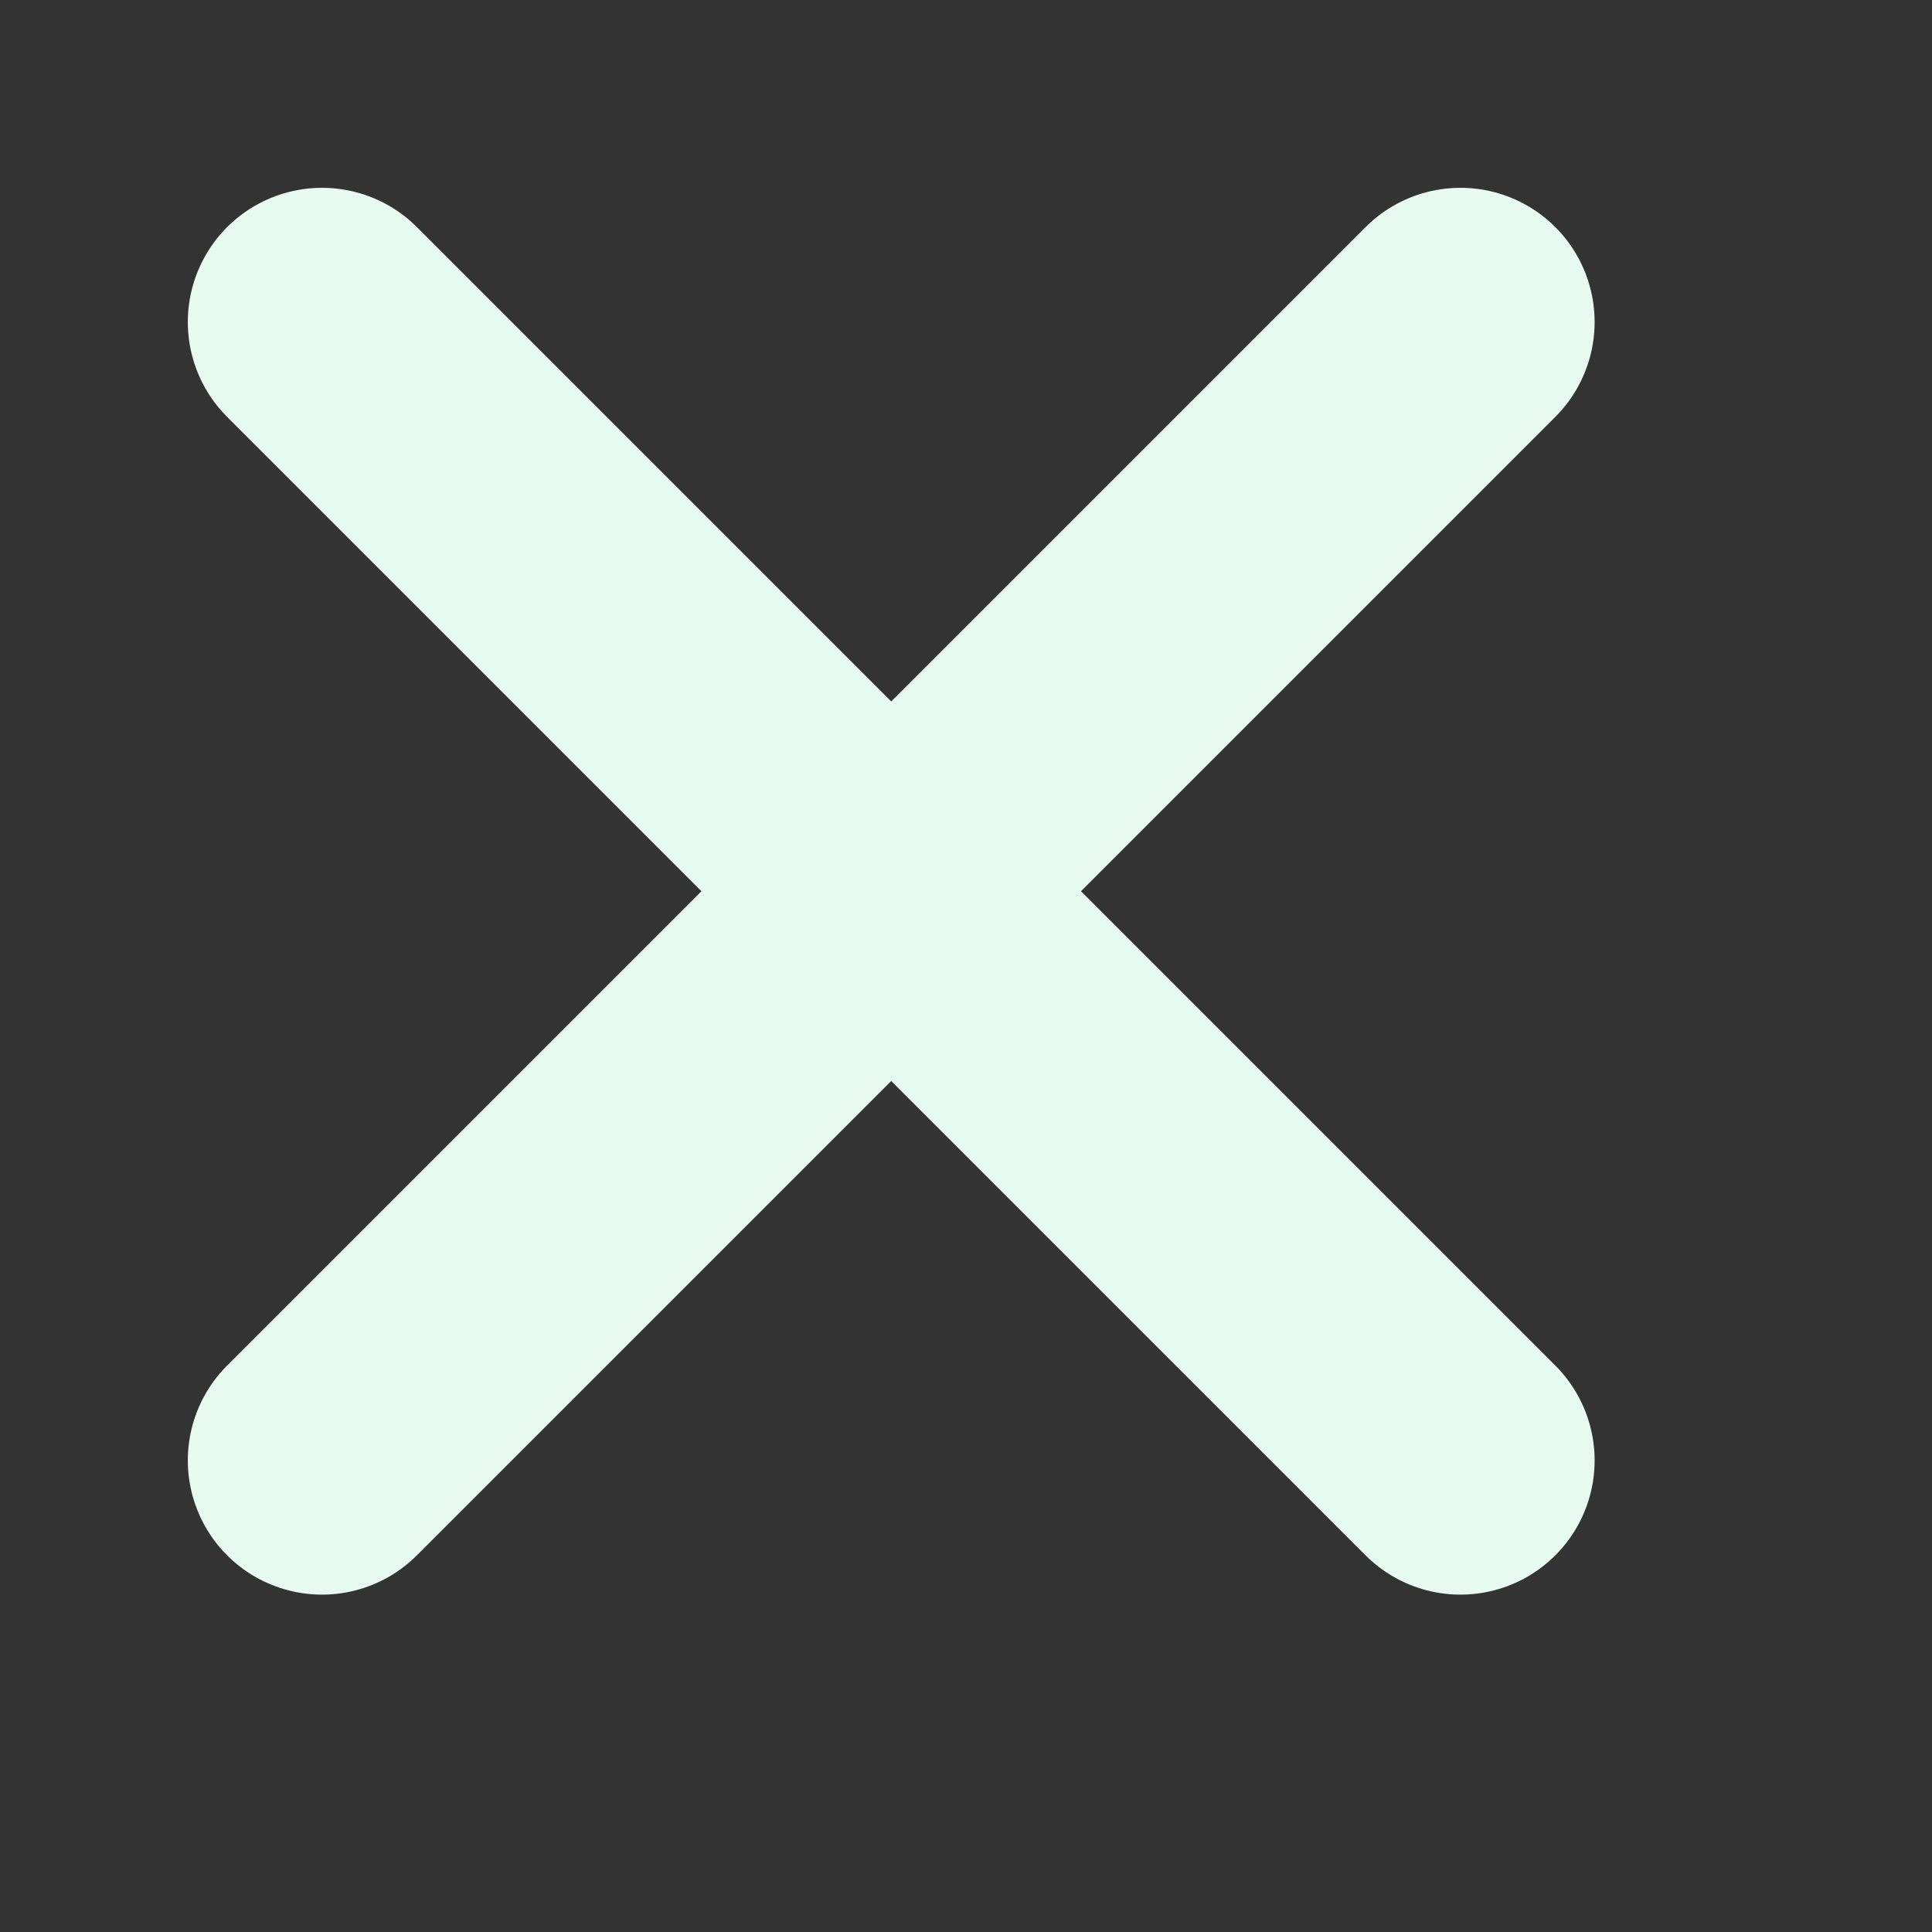 <svg width="12" height="12" viewBox="0 0 12 12" fill="none" xmlns="http://www.w3.org/2000/svg">
<rect x="0" y="0" width="12" height="12" fill="#333333" stroke="none"/>
<path d="M2 9.071L9.071 2" stroke="#E6FAEF" stroke-width="1.667" stroke-linecap="round"/>
<path d="M2 2L9.071 9.071" stroke="#E6FAEF" stroke-width="1.667" stroke-linecap="round"/>
</svg>
